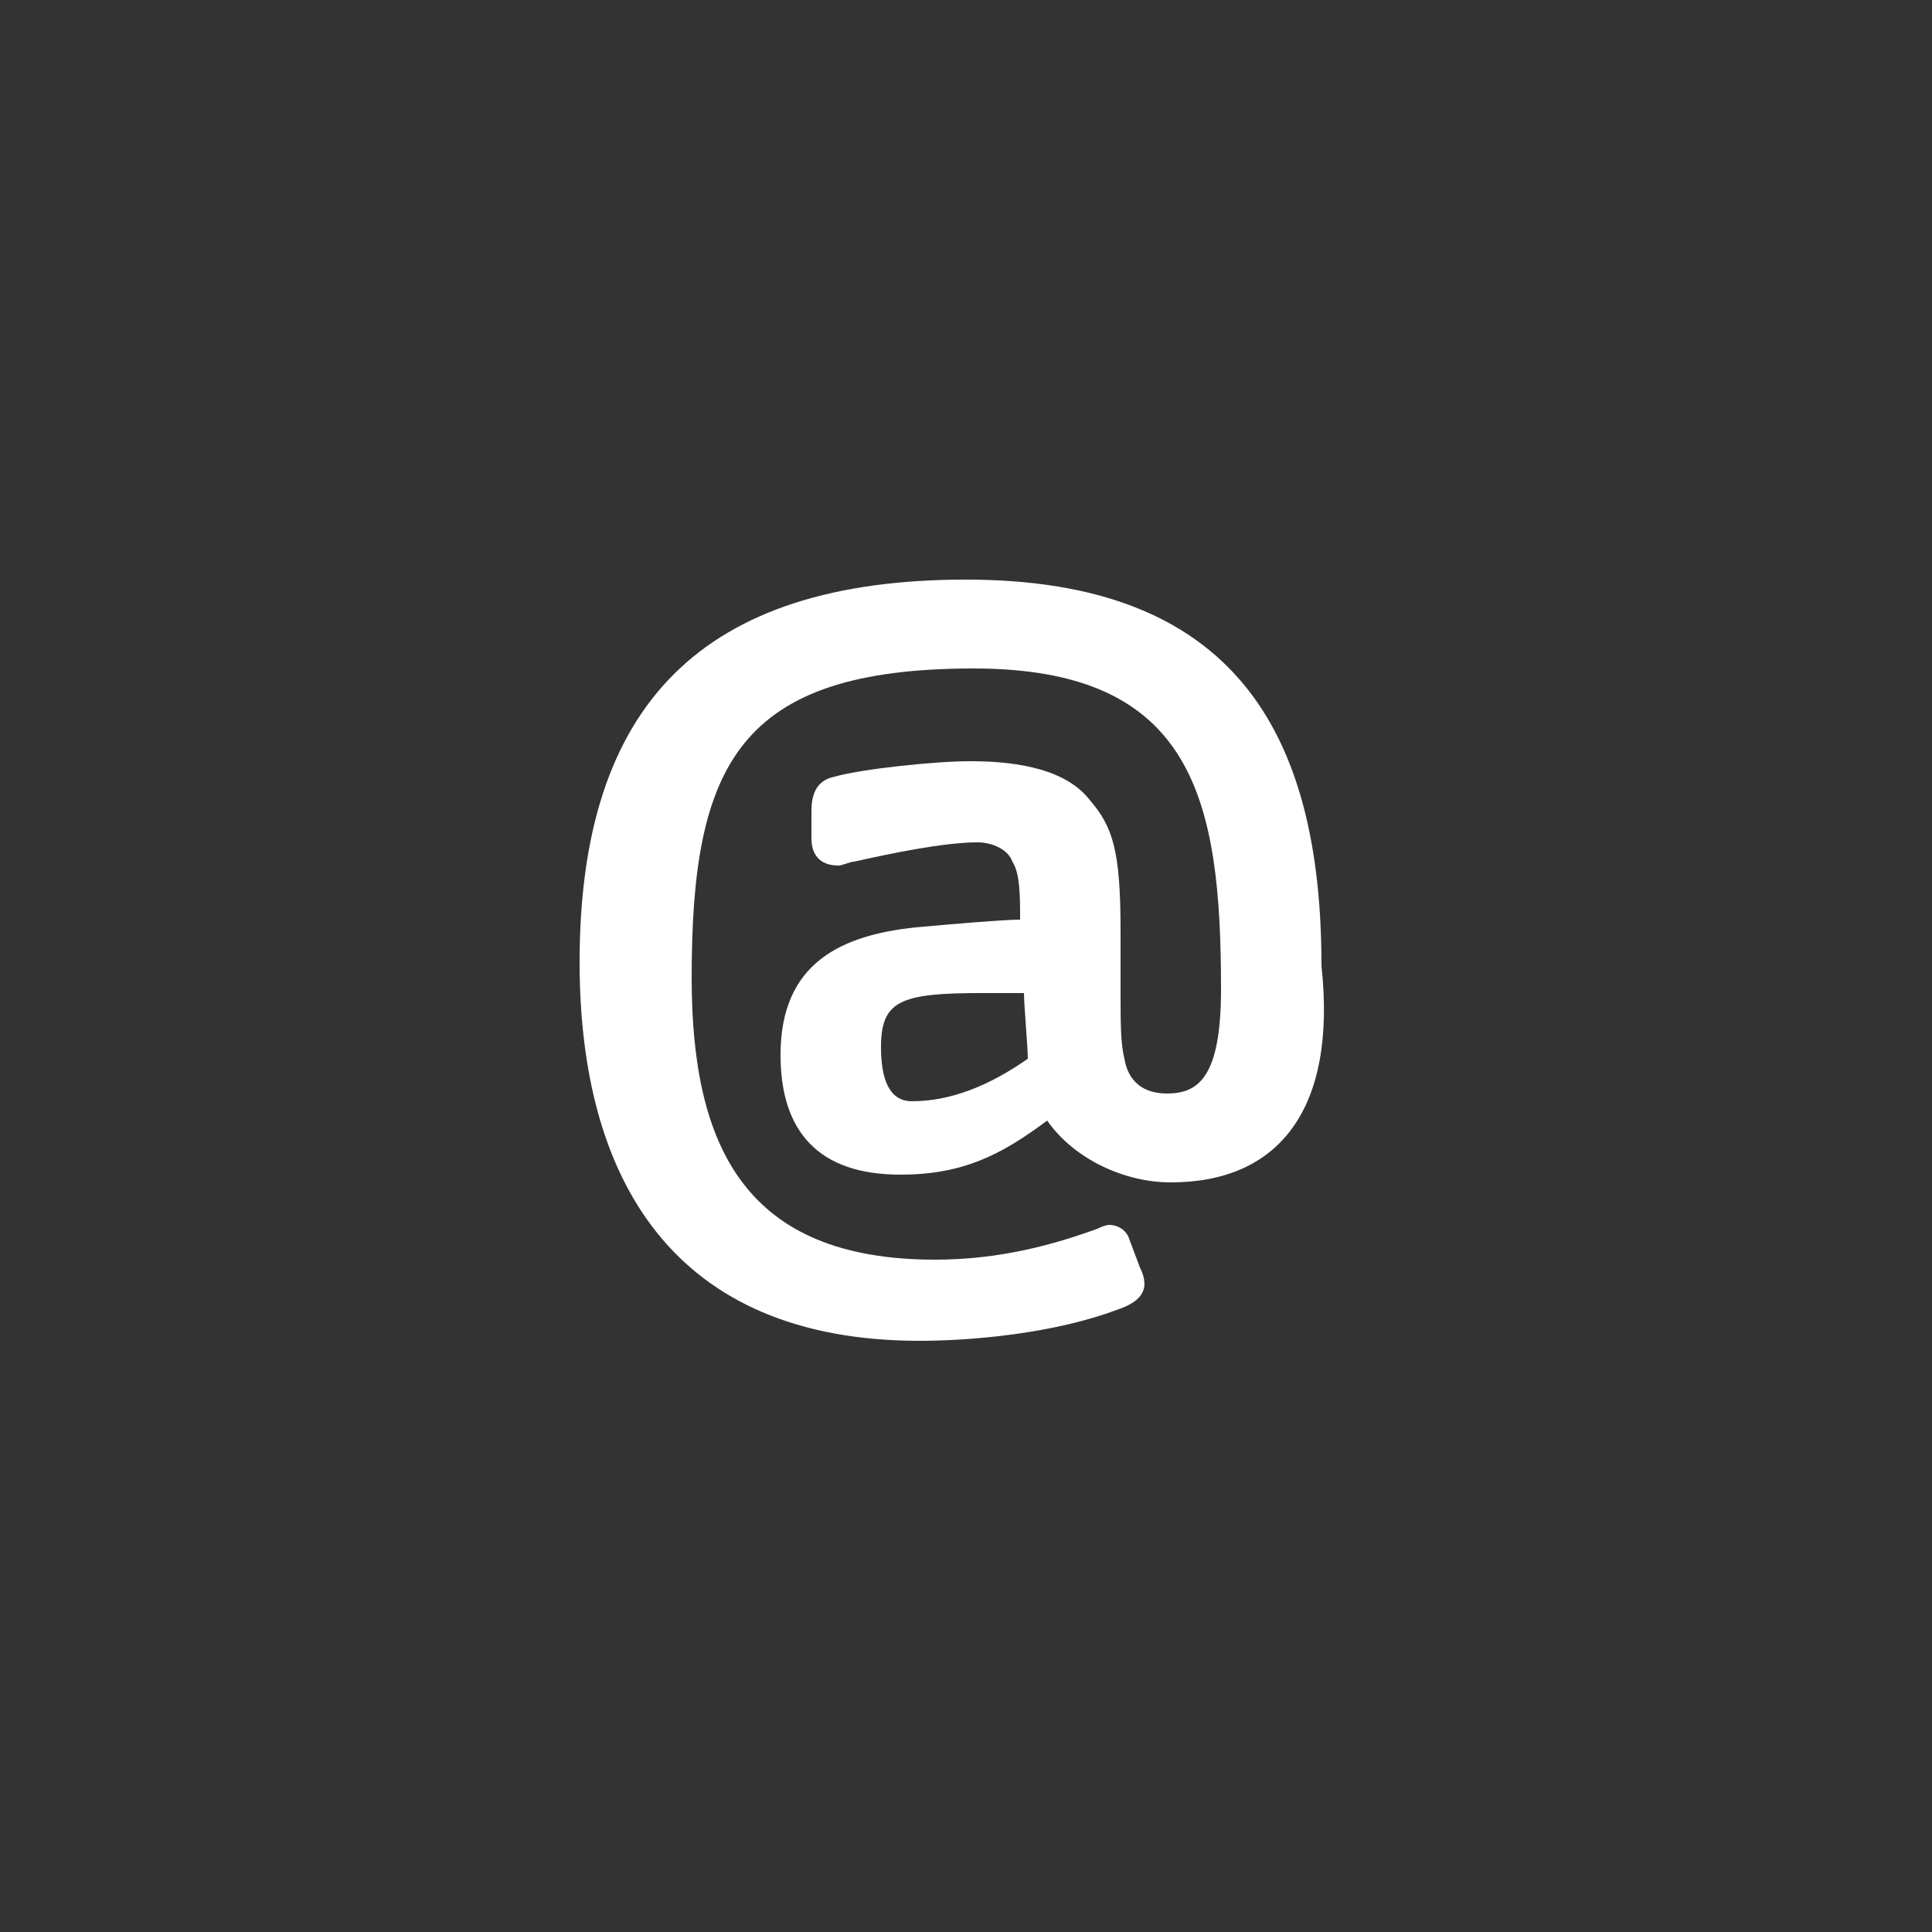<?xml version="1.0" encoding="utf-8"?>
<!-- Generator: Adobe Illustrator 19.1.0, SVG Export Plug-In . SVG Version: 6.00 Build 0)  -->
<!DOCTYPE svg PUBLIC "-//W3C//DTD SVG 1.0//EN" "http://www.w3.org/TR/2001/REC-SVG-20010904/DTD/svg10.dtd">
<svg version="1.0" id="Layer_1" xmlns="http://www.w3.org/2000/svg" xmlns:xlink="http://www.w3.org/1999/xlink" x="0px" y="0px"
	 viewBox="0 0 50 50" style="enable-background:new 0 0 50 50;" xml:space="preserve">
<rect x="0" y="0" width="50" height="50" fill="#333333" stroke="none"/>
<style type="text/css">
	.st0{fill:#FFFFFF;}
</style>
<g>
	<path class="st0" d="M30.3,30.6c-1.2,0-2.5-0.6-3.2-1.6c-1.2,0.9-2.2,1.4-3.8,1.4c-2.1,0-3.1-1.1-3.1-3.1c0-2.4,1.6-3.1,3.5-3.3
		c1.1-0.1,2.3-0.2,2.7-0.2c0-0.6,0-1.2-0.2-1.5c-0.1-0.3-0.5-0.5-0.9-0.5c-0.9,0-2.3,0.3-3.2,0.5c-0.1,0-0.3,0.1-0.4,0.1
		c-0.5,0-0.7-0.3-0.7-0.7V21c0-0.4,0.1-0.8,0.6-0.9c0.7-0.2,2.6-0.4,3.5-0.4c0.9,0,2.4,0.1,3.1,1c0.6,0.7,0.8,1.3,0.8,3.4v1.5
		c0,0.9,0,1.4,0.1,1.8c0.1,0.6,0.5,0.9,1.1,0.9c0.8,0,1.4-0.4,1.4-2.7c0-4.9-0.7-8.3-6.4-8.3c-6.1,0-7.3,2.5-7.3,8
		c0,4.4,1.4,7.3,6.3,7.3c1.7,0,3.1-0.4,4.2-0.8c0.2-0.1,0.3-0.1,0.3-0.1c0.2,0,0.4,0.1,0.5,0.3l0.3,0.8c0.3,0.6,0,0.9-0.6,1.1
		c-1.6,0.6-3.7,0.8-5.1,0.8c-6.4,0-8.8-4.2-8.8-9.8c0-6.7,3.2-9.9,10-9.9c6.9,0,9.2,3.9,9.2,10C34.6,28.7,33.1,30.6,30.3,30.6z
		 M26.5,25.7c-0.4,0-0.7,0-1.1,0c-2.1,0-2.6,0.2-2.6,1.4c0,0.8,0.2,1.4,0.8,1.4c1,0,2-0.4,3-1.1C26.6,27.1,26.5,26,26.5,25.7z"/>
</g>
</svg>
